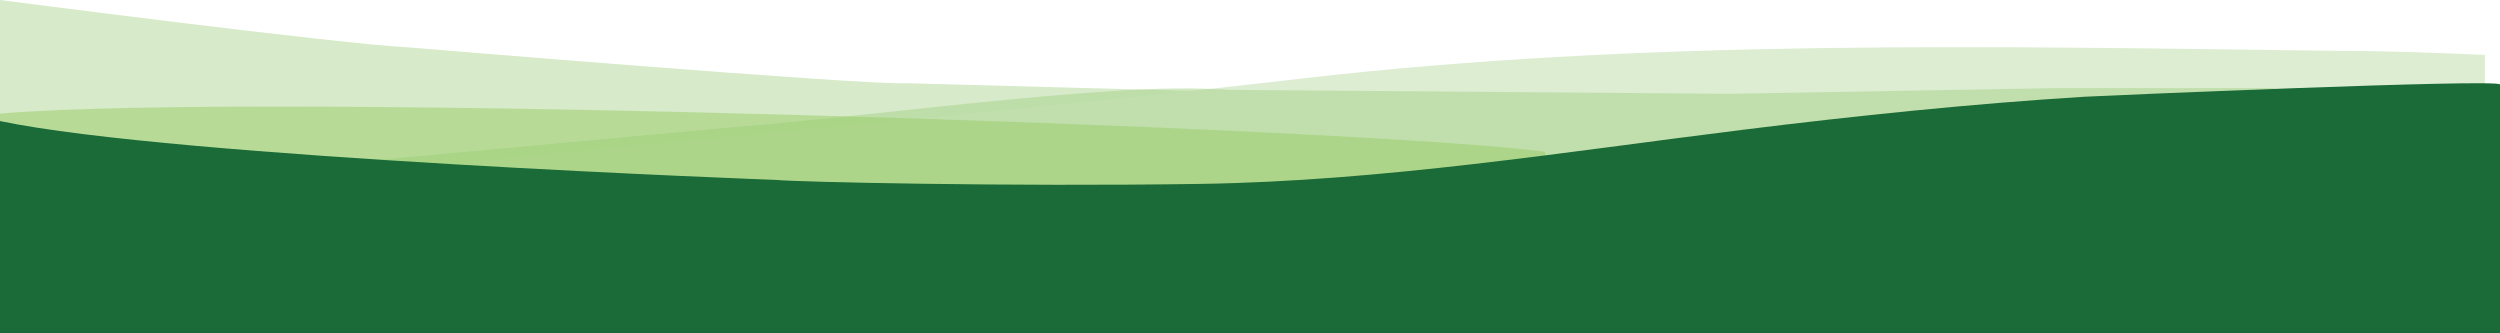 <svg width="1440" height="192" viewBox="0 0 1440 192" fill="none" xmlns="http://www.w3.org/2000/svg">
<g clip-path="url(#clip0_455_21)">
<path d="M0 65.423V0C0 0 195.942 25.433 235.308 27.287C235.308 27.287 497.774 49.202 522.297 47.94L818.079 55.943L1056.45 56.4H1232.82V192H0V65.423Z" fill="#D7EAC9"/>
<path d="M255.878 94.805C420.494 78.261 585.513 64.215 749.86 45.227C947.953 22.345 1147.66 26.723 1346.64 29.301C1374.87 29.301 1403.11 30.375 1431.29 31.637V186.602L255.878 192V94.805Z" fill="#DDEDD2"/>
<path opacity="0.5" d="M220.626 91.797C241.331 89.89 262.036 87.983 282.714 86.076C326.839 82.021 370.964 77.939 415.089 73.883C491.535 67.787 567.74 57.098 644.24 52.237C665.697 50.867 687.262 50.437 708.72 51.753L996.677 54.036L1185.41 50.733H1309.72V189.153H220.626V91.77V91.797Z" fill="#A5D388"/>
<path opacity="0.5" d="M890.115 87.419C780.192 73.158 152.462 52.613 0 65.424V69.721V192H890.115V87.419Z" fill="#99CC67"/>
<path d="M0 69.721V192H1440V48.665C1439.87 45.2 1206.31 55.352 1200.5 55.728C1135.32 59.783 1069.06 66.659 1003.75 74.77C900.709 87.58 796.406 104.339 691.484 105.924C581.372 107.589 458.865 104.849 447.222 103.641C447.222 103.641 100.324 90.884 0 69.721Z" fill="#1A6B37"/>
</g>
<defs>
<clipPath id="clip0_455_21">
<rect width="1440" height="192" fill="white"/>
</clipPath>
</defs>
</svg>
